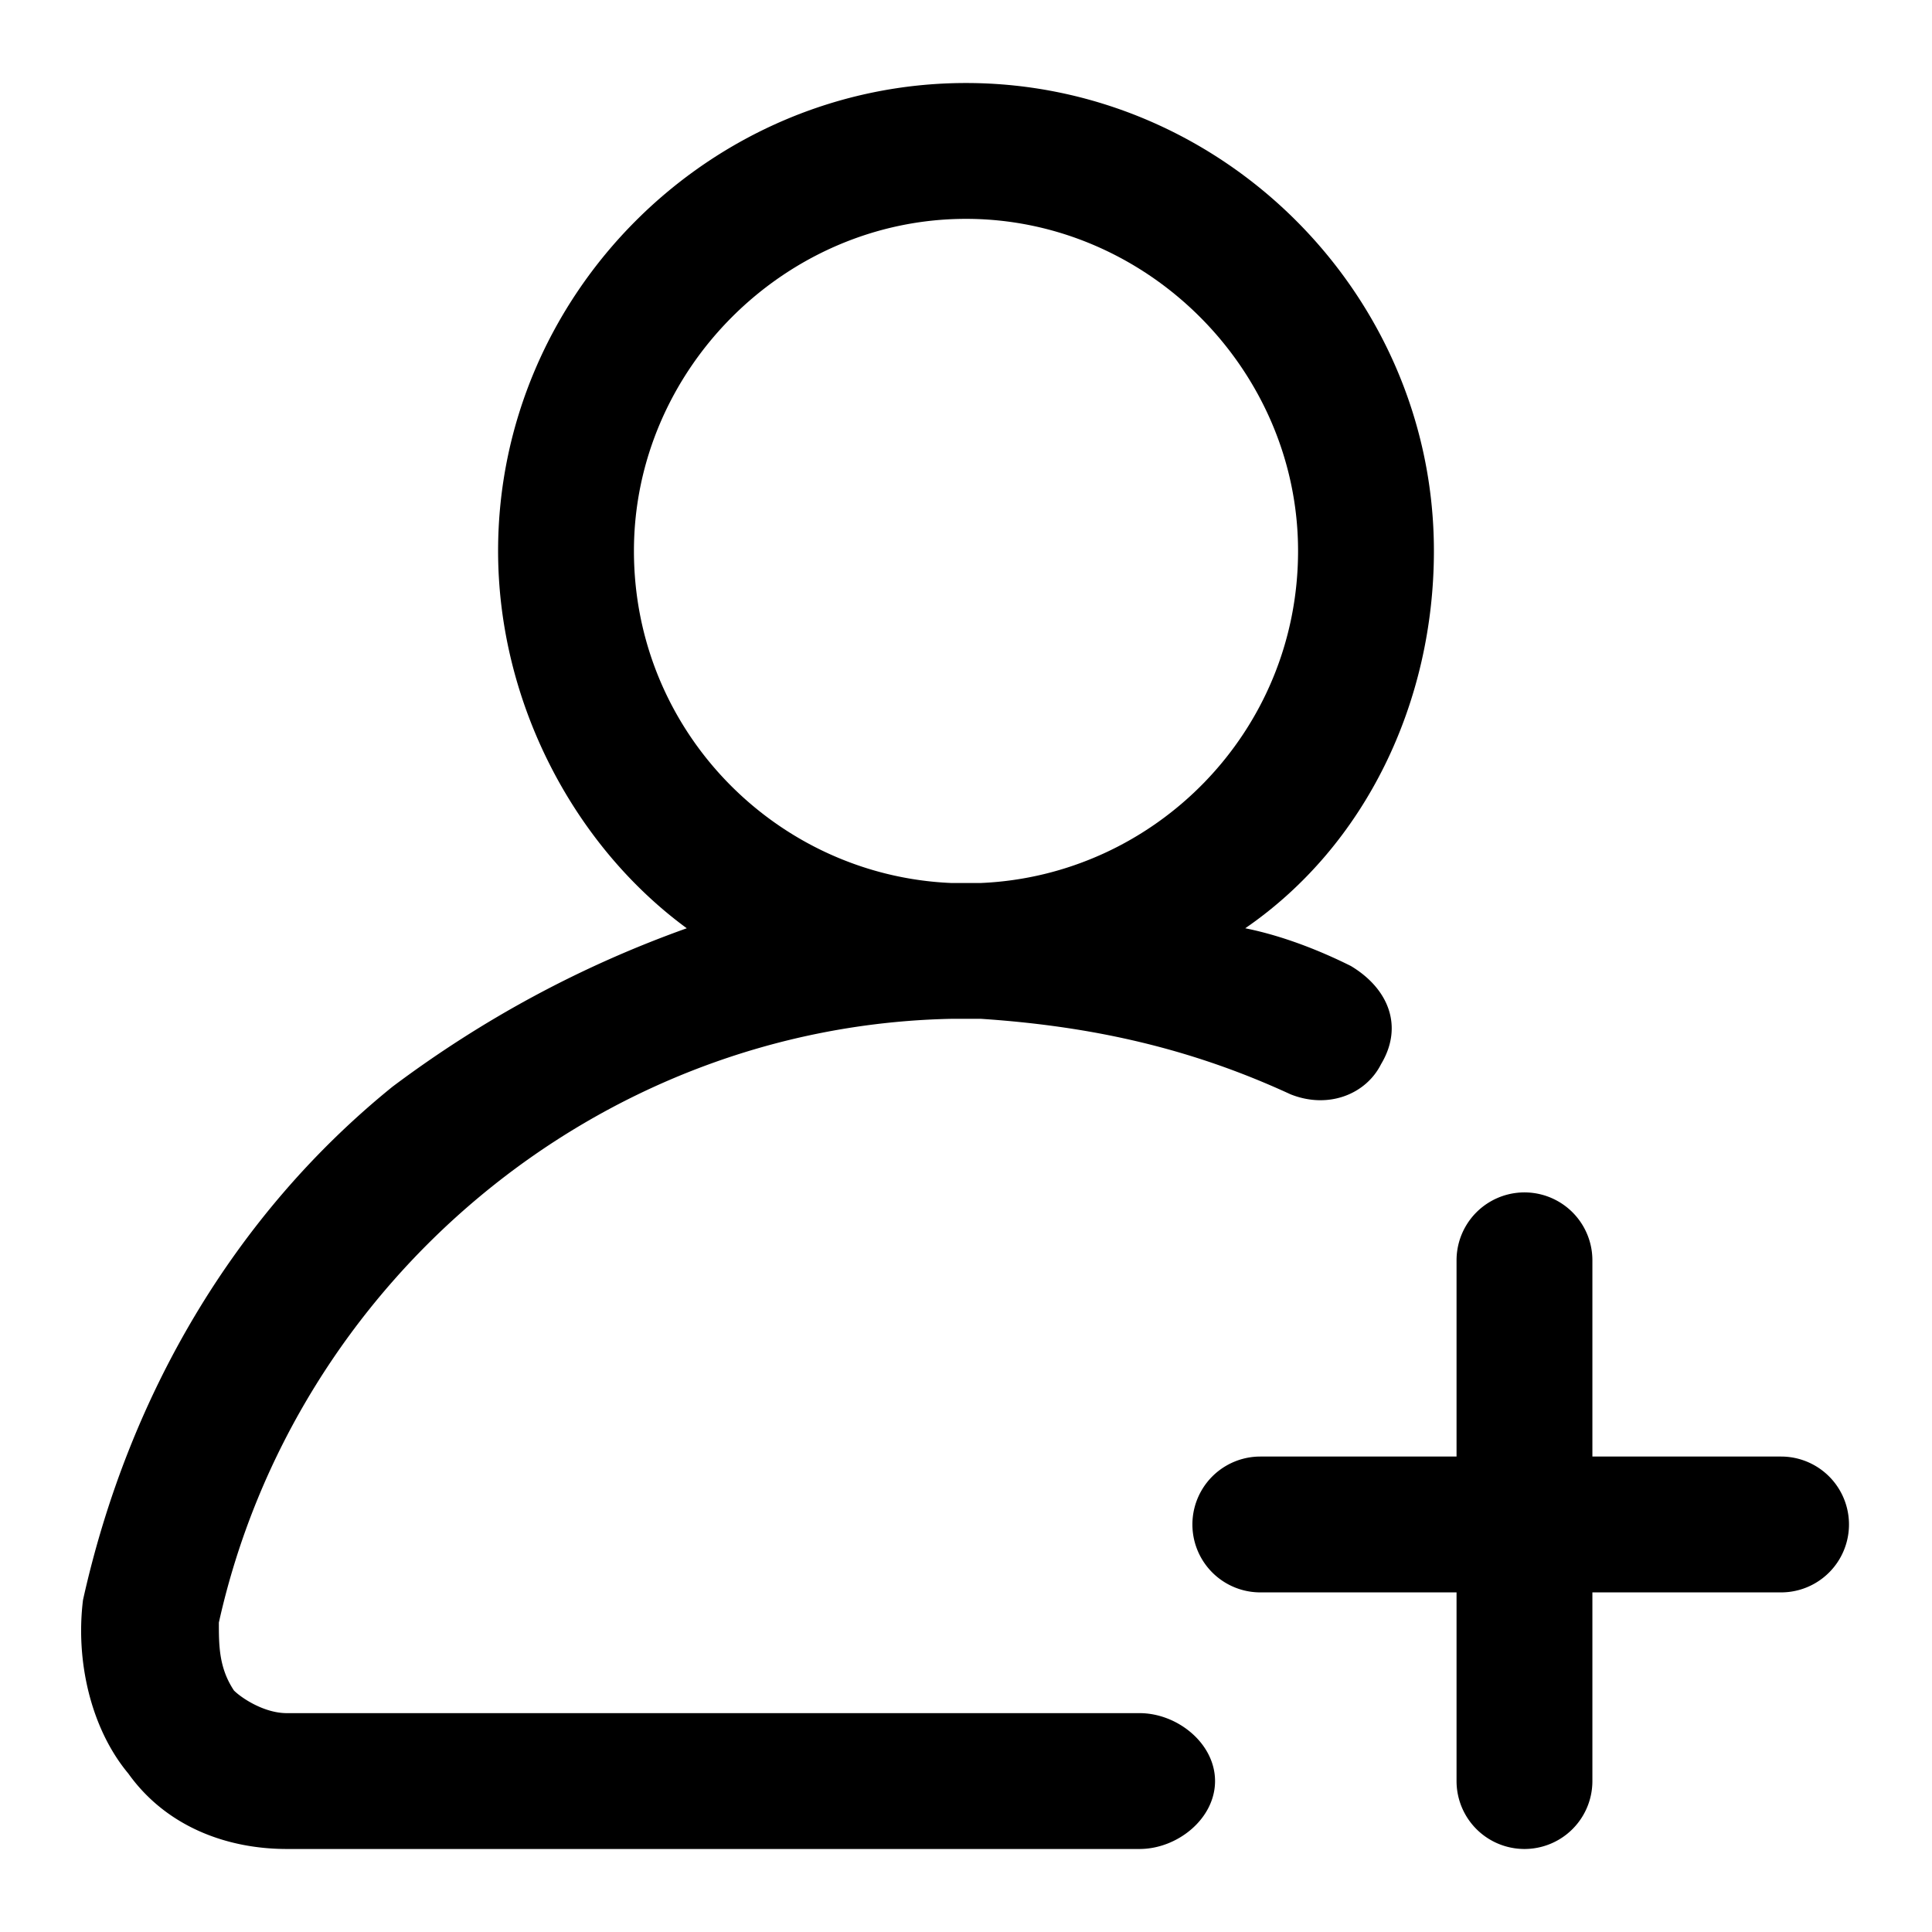 <svg xmlns="http://www.w3.org/2000/svg" viewBox="0 0 256 256"><path d="M179 128c-4-2-9-4-14-5 16-11 25-30 25-50 0-34-28-62-62-62S66 39 66 73c0 20 10 39 25 50-14 5-27 12-39 21-21 17-35 41-41 68-1 8 1 17 6 23 5 7 13 10 21 10h113c5 0 10-4 10-9s-5-9-10-9H38c-3 0-6-2-7-3-2-3-2-6-2-9 10-45 50-79 97-80h2 2c15 1 28 4 41 10 5 2 10 0 12-4 3-5 1-10-4-13zm-49-11h-2-2c-23-1-42-20-42-44s20-44 44-44 44 20 44 44-19 43-42 44zm106 76h-25v-26a9 9 0 1 0-18 0v26h-26a9 9 0 1 0 0 18h26v25a9 9 0 1 0 18 0v-25h25a9 9 0 1 0 0-18z"/></svg>